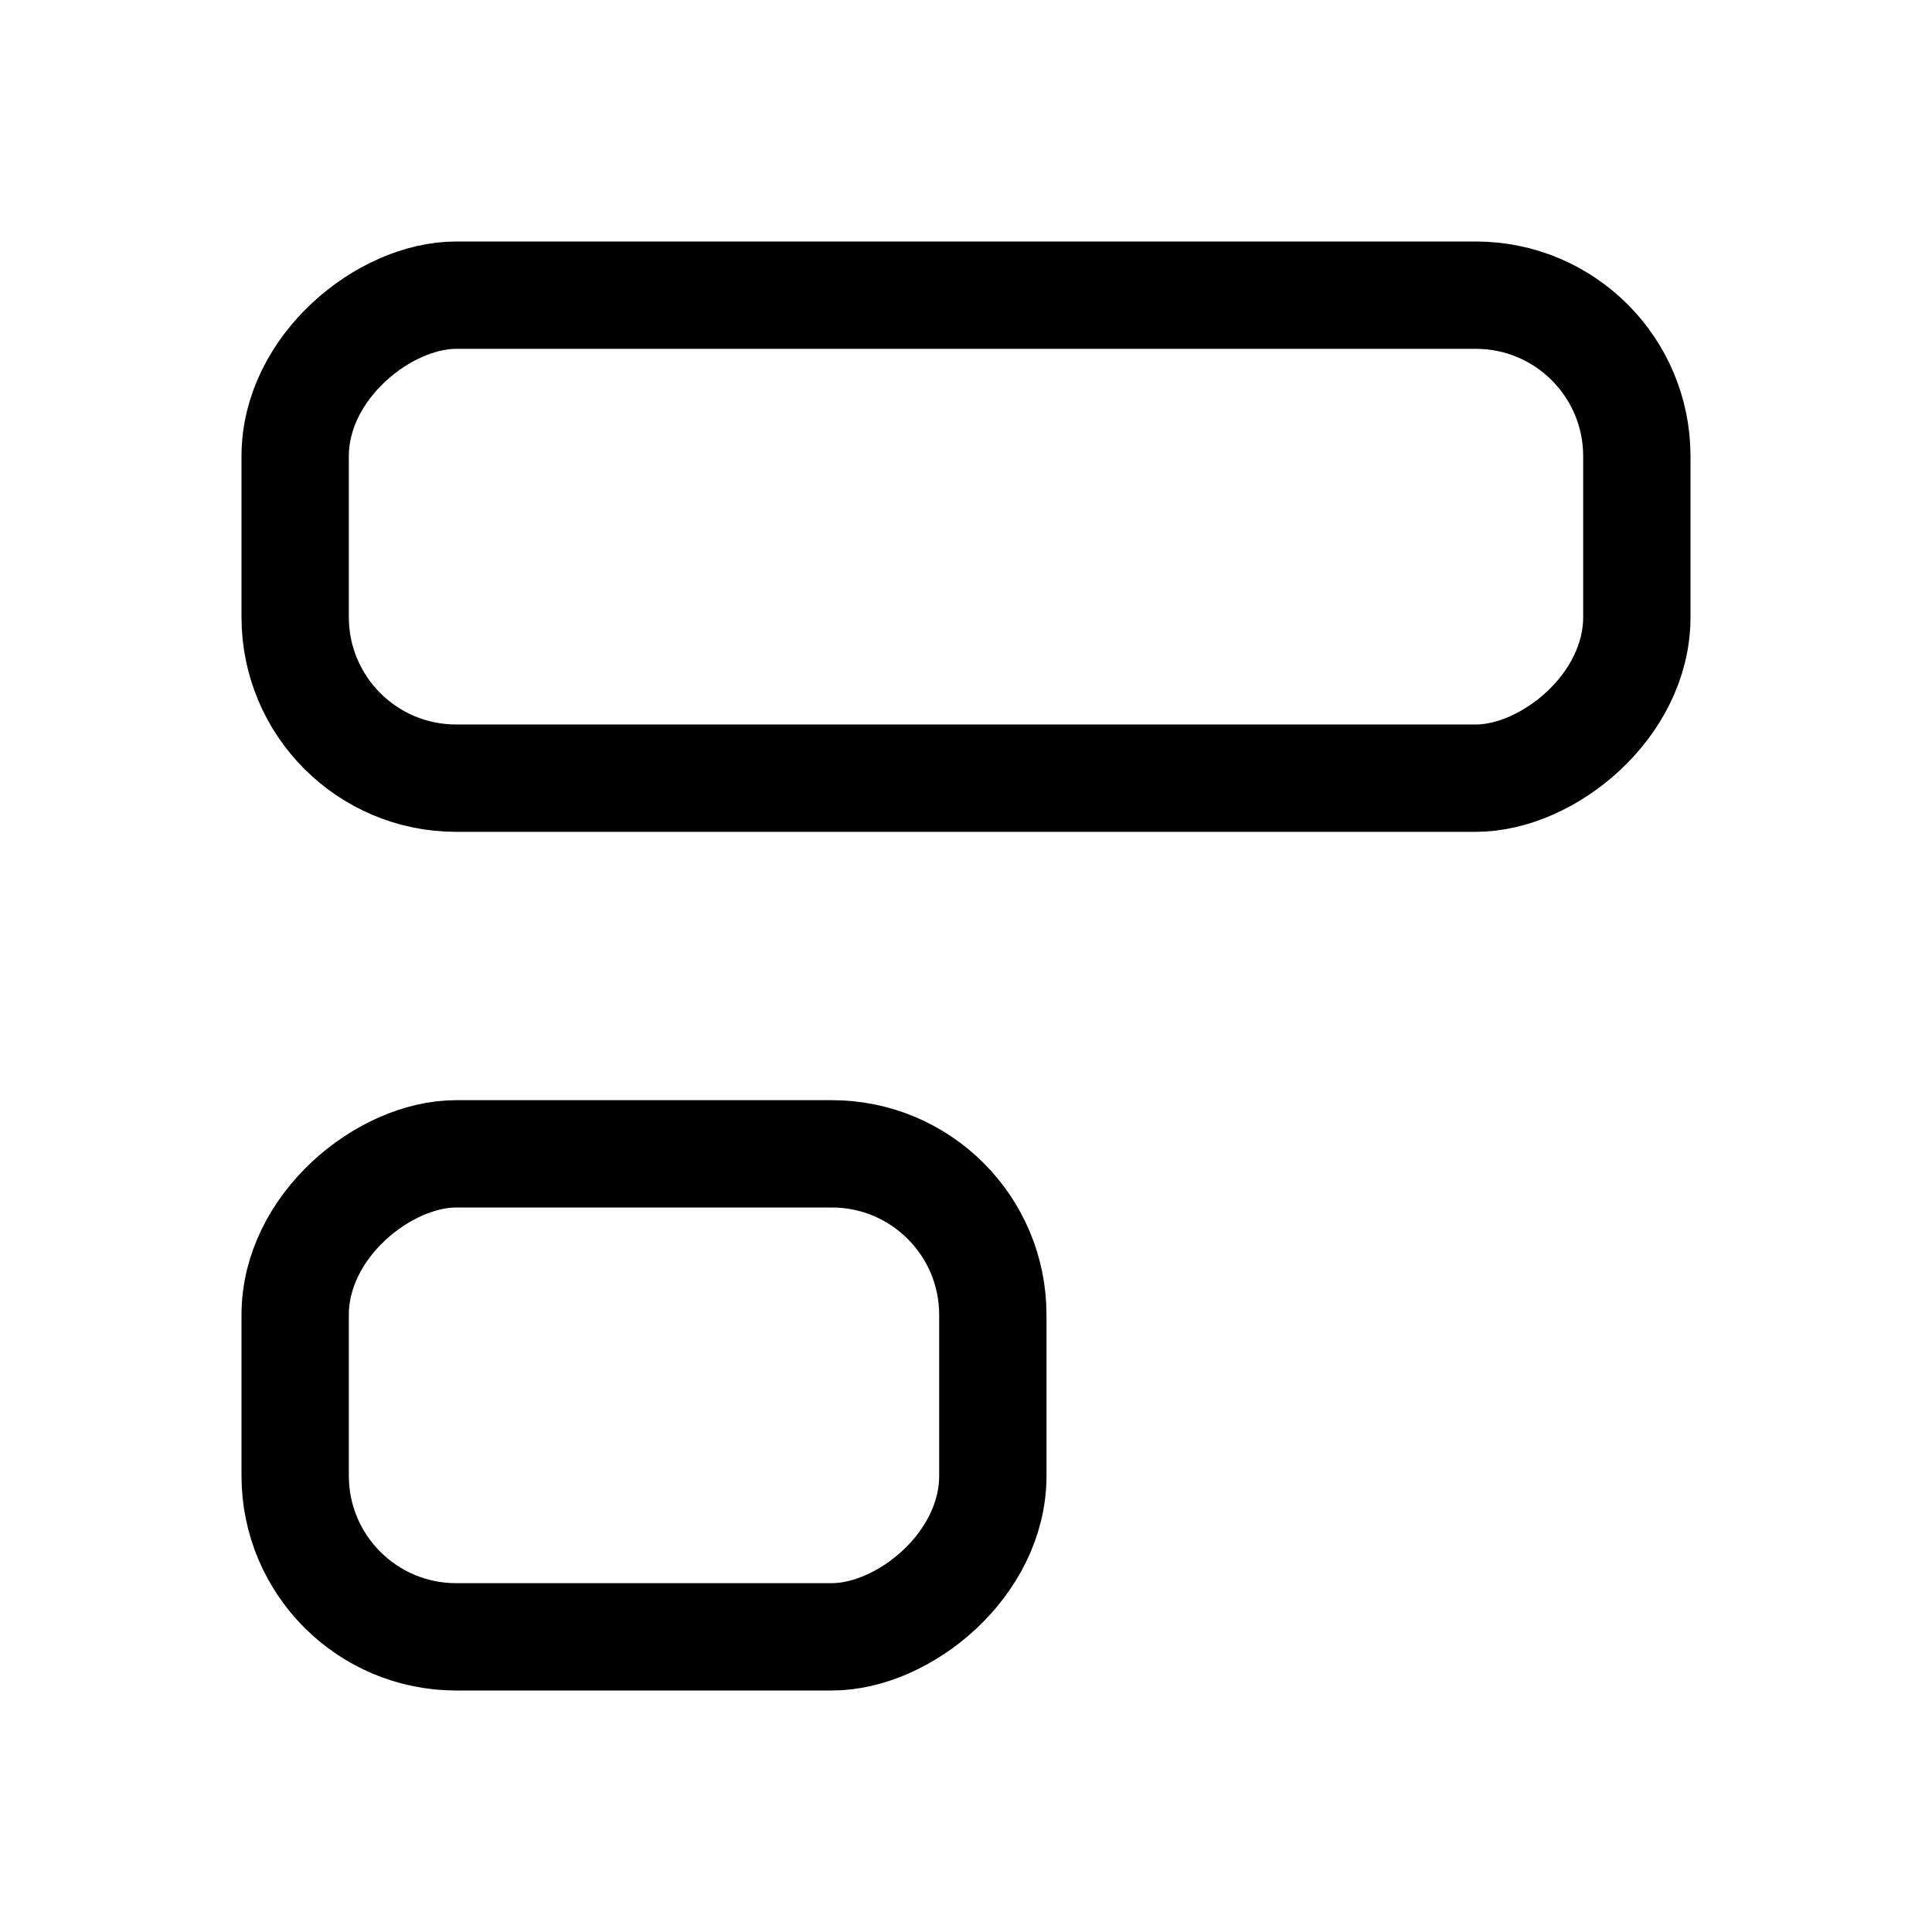 <svg xmlns="http://www.w3.org/2000/svg" height="18" width="18" viewBox="0 0 18 18"><title>align 3 left 2</title><g fill="none" stroke="currentColor" class="nc-icon-wrapper"><rect x="6.75" y="-1.25" width="4.5" height="12.5" rx="1.5" ry="1.5" transform="translate(14 -4) rotate(90)" stroke-linecap="round" stroke-linejoin="round"></rect><rect x="3.75" y="9.75" width="4.5" height="6.5" rx="1.5" ry="1.5" transform="translate(19 7) rotate(90)" stroke-linecap="round" stroke-linejoin="round" stroke="currentColor"></rect></g></svg>